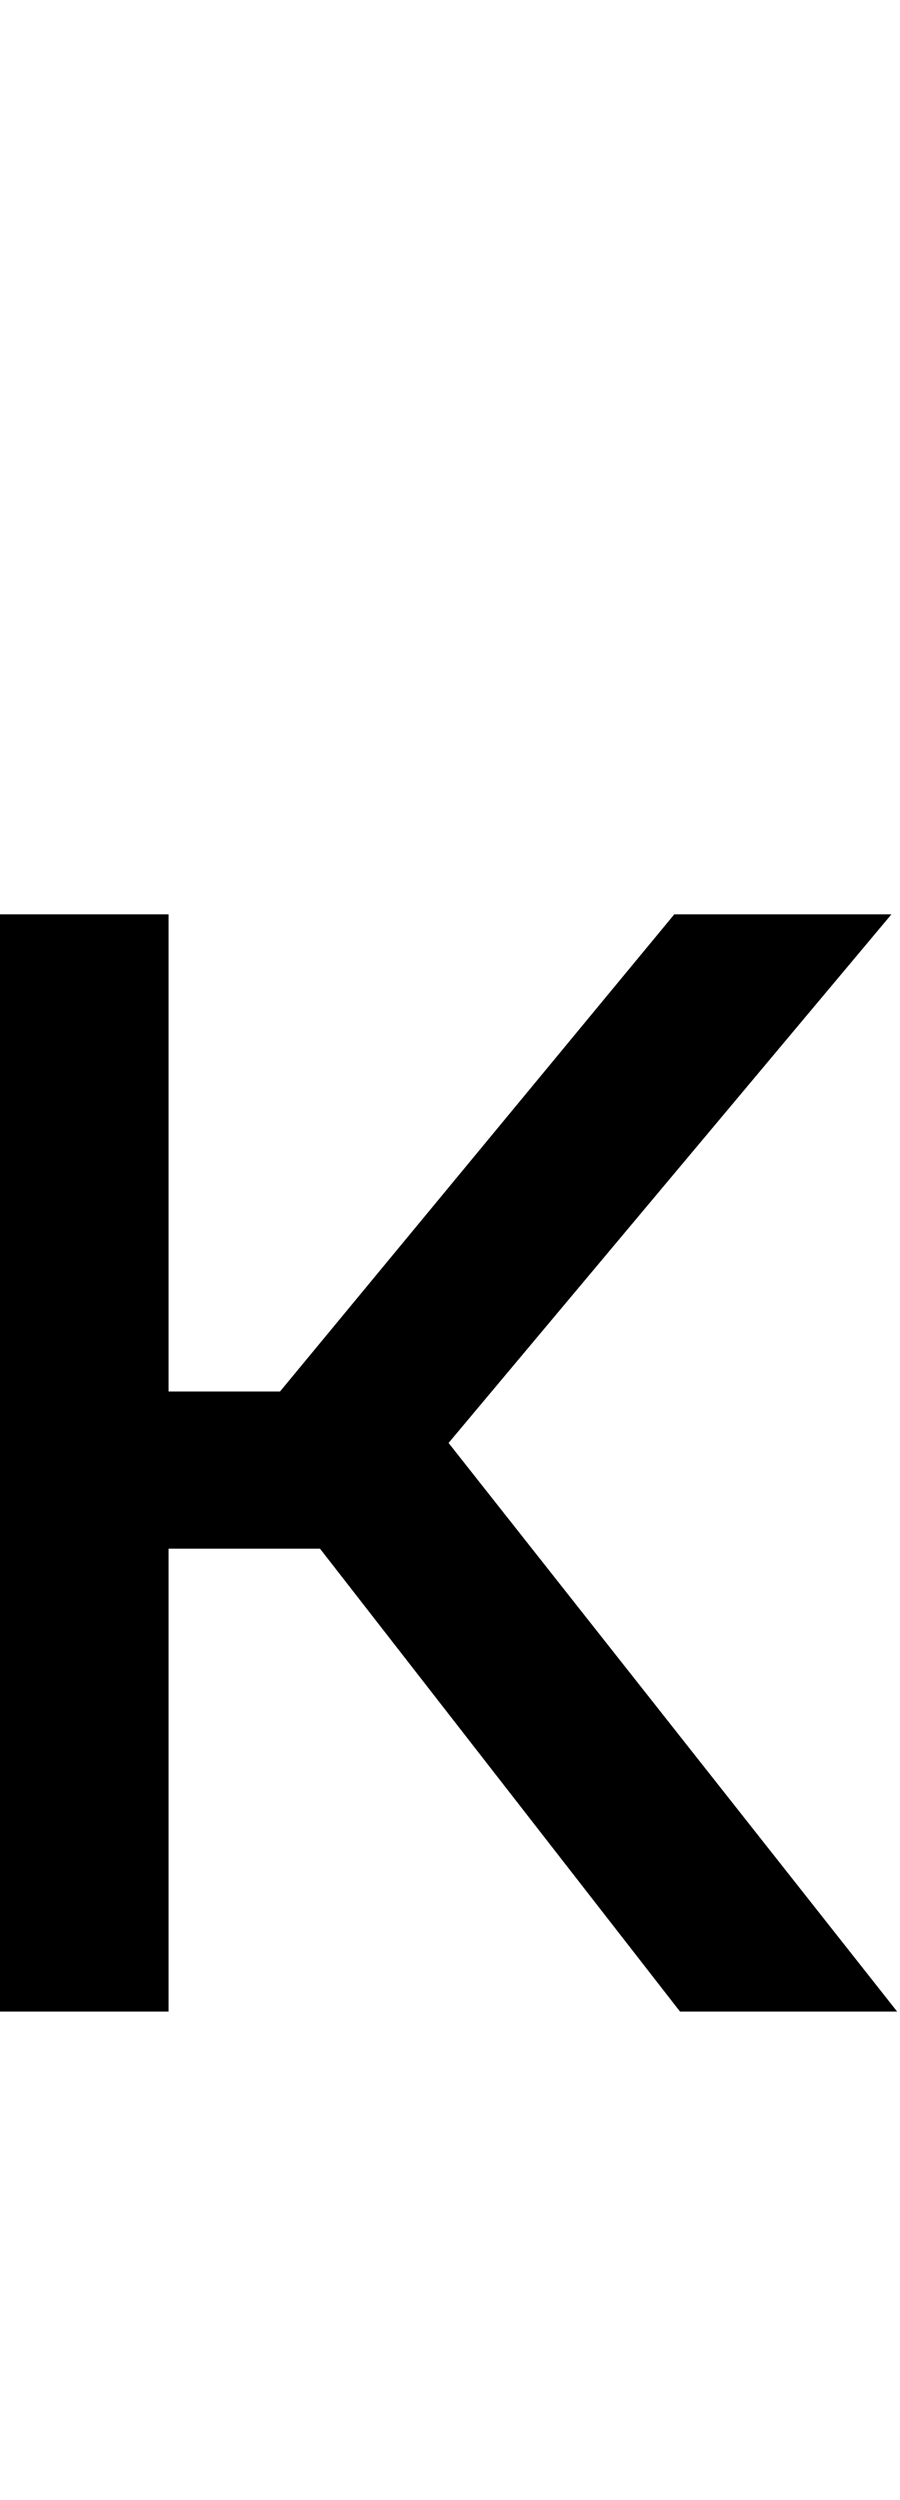 <svg id="svg-kacyrillic" xmlns="http://www.w3.org/2000/svg" width="126" height="350"><path d="M216 0H452V-648H664L1168 0H1472L844 -796L1464 -1536H1160L608 -868H452V-1536H216Z" transform="translate(-21.6 281.6) scale(0.1)"/></svg>
